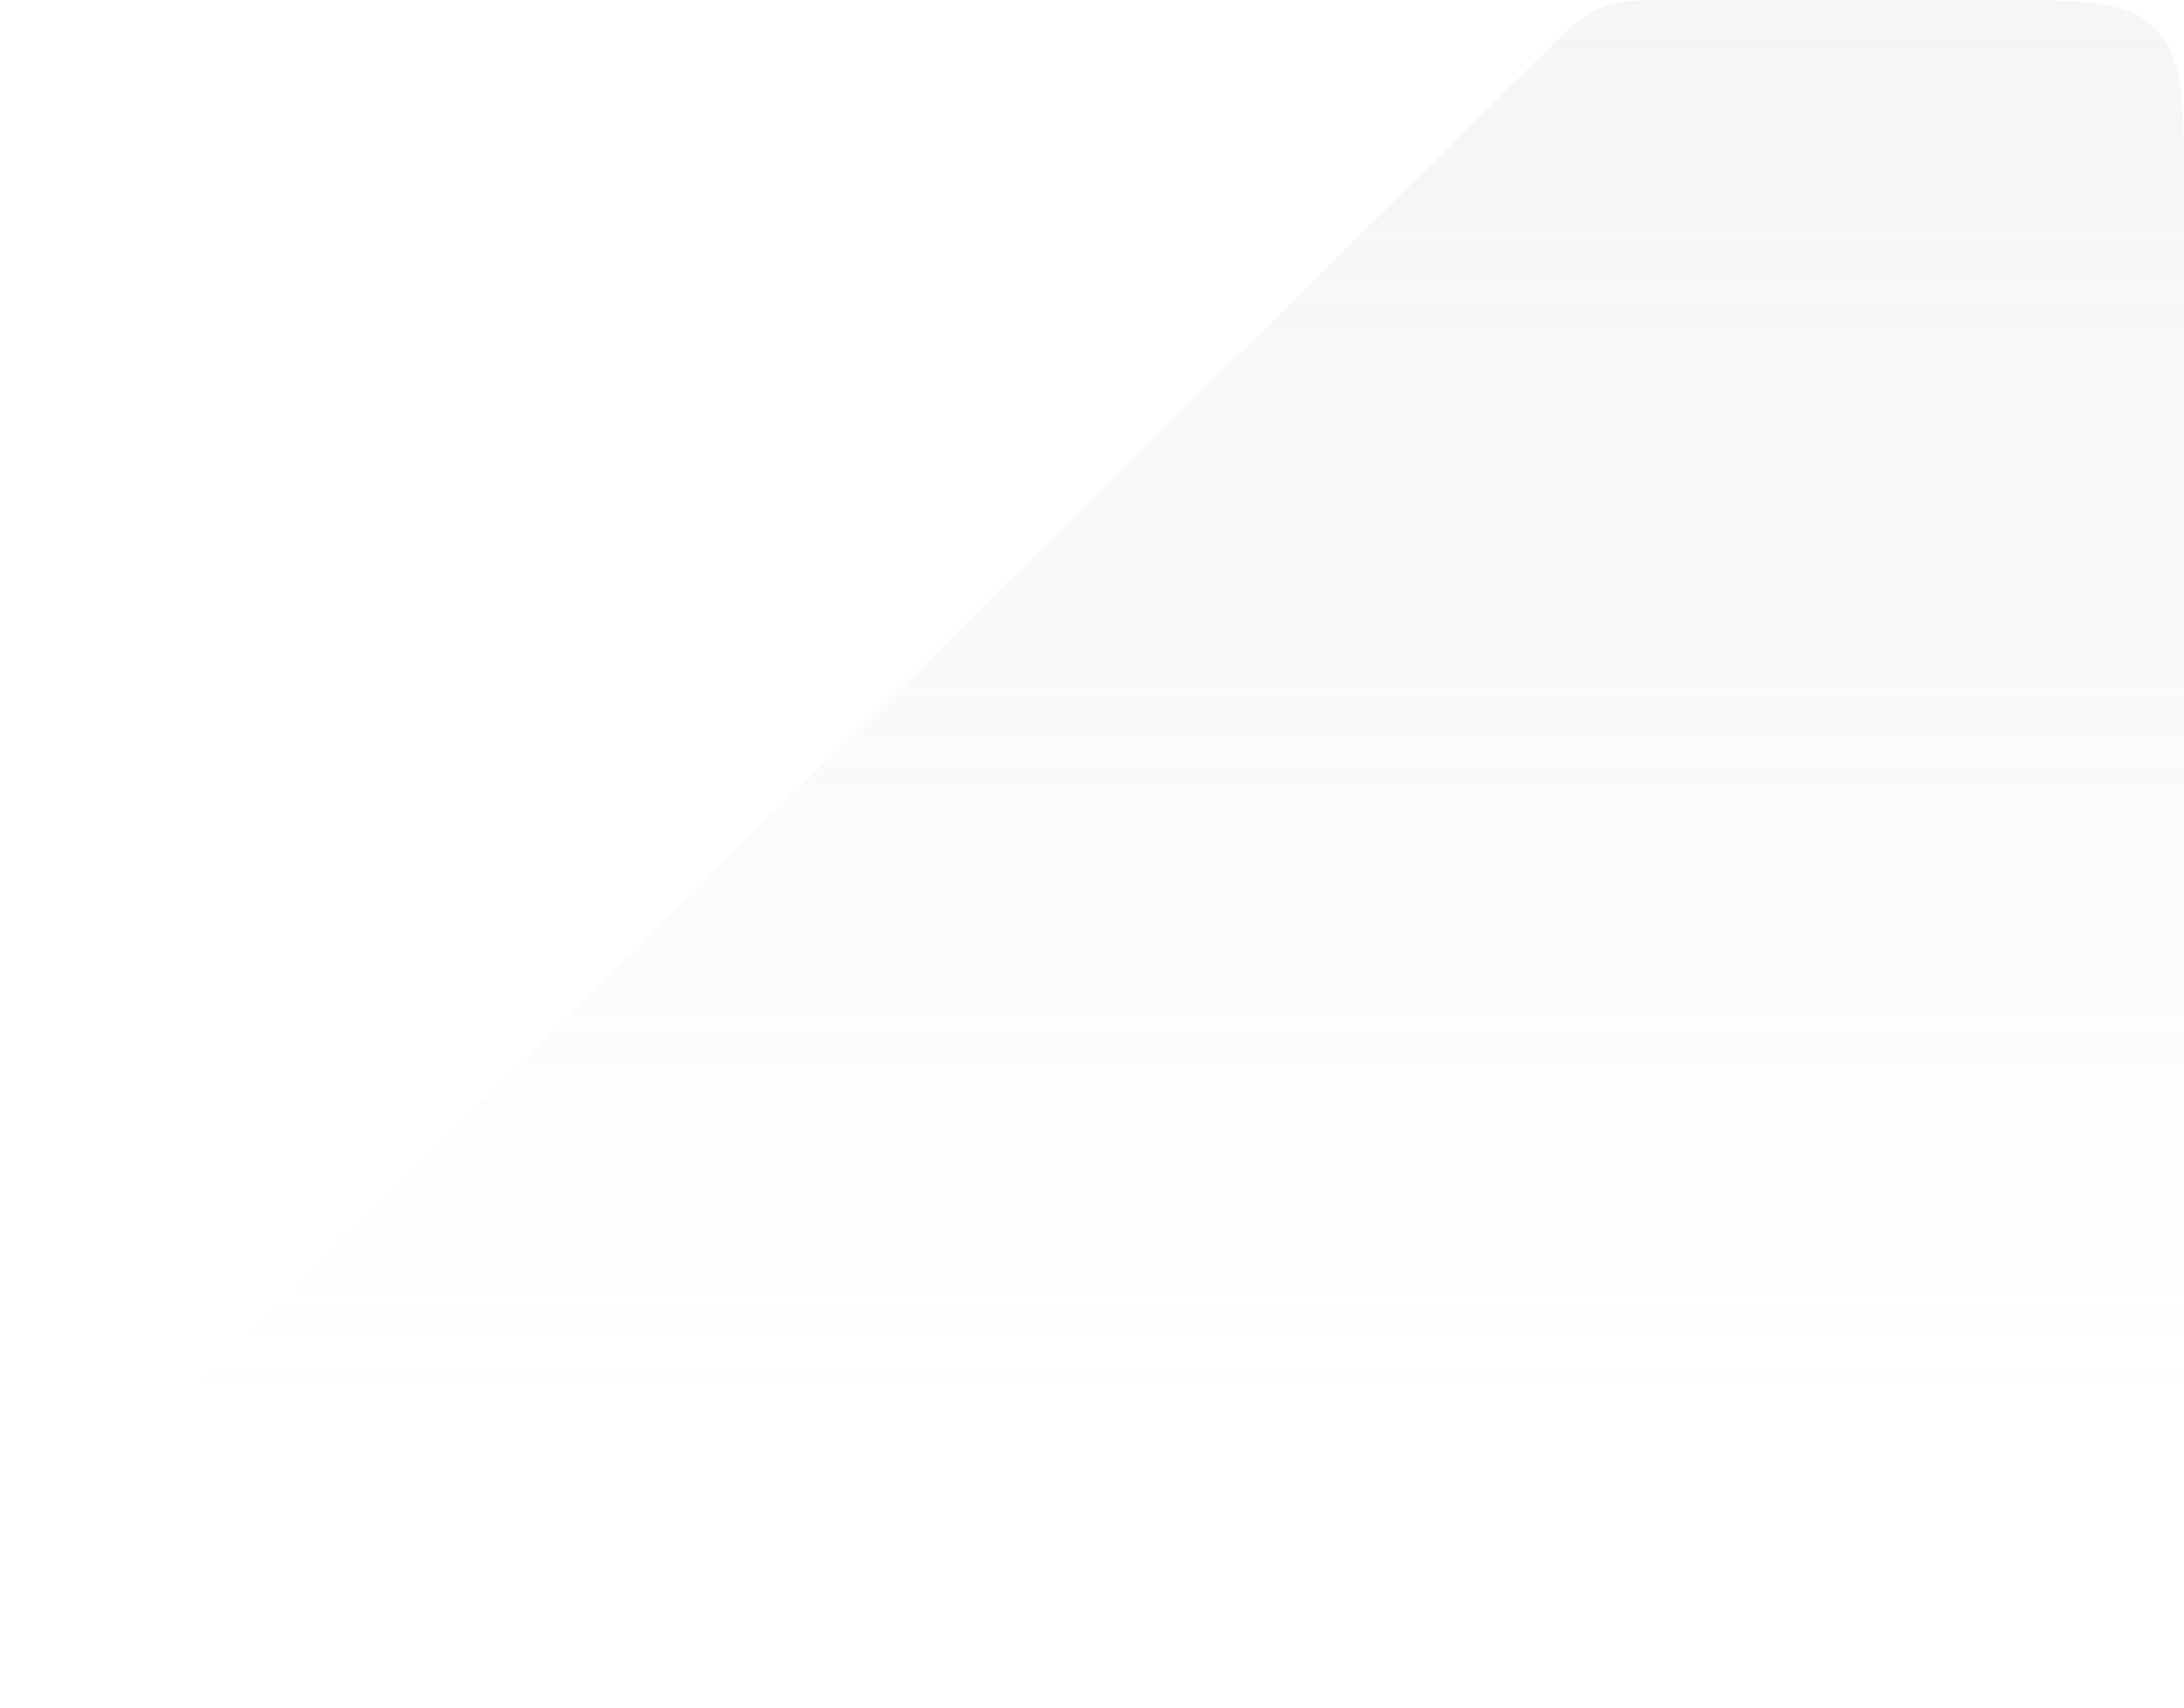 <svg width="179" height="140" viewBox="0 0 179 140" fill="none" xmlns="http://www.w3.org/2000/svg">
<path d="M28.014 140C11.432 140 3.141 140 1.105 135.036C-0.931 130.071 4.973 124.25 16.78 112.607L126.306 4.607C128.612 2.333 129.765 1.197 131.223 0.598C132.682 1.57113e-06 134.301 1.51621e-06 137.54 1.40636e-06L163 5.42732e-07C170.542 2.86886e-07 174.314 1.58962e-07 176.657 2.343C179 4.686 179 8.458 179 16L179 124C179 131.542 179 135.314 176.657 137.657C174.314 140 170.542 140 163 140H28.014Z" fill="url(#paint0_linear_4156_25322)" fill-opacity="0.12"/>
<defs>
<linearGradient id="paint0_linear_4156_25322" x1="179" y1="2.30517e-05" x2="179" y2="115.111" gradientUnits="userSpaceOnUse">
<stop stop-color="#B0ADBE"/>
<stop offset="1" stop-color="#B0ADBE" stop-opacity="0"/>
</linearGradient>
</defs>
</svg>
